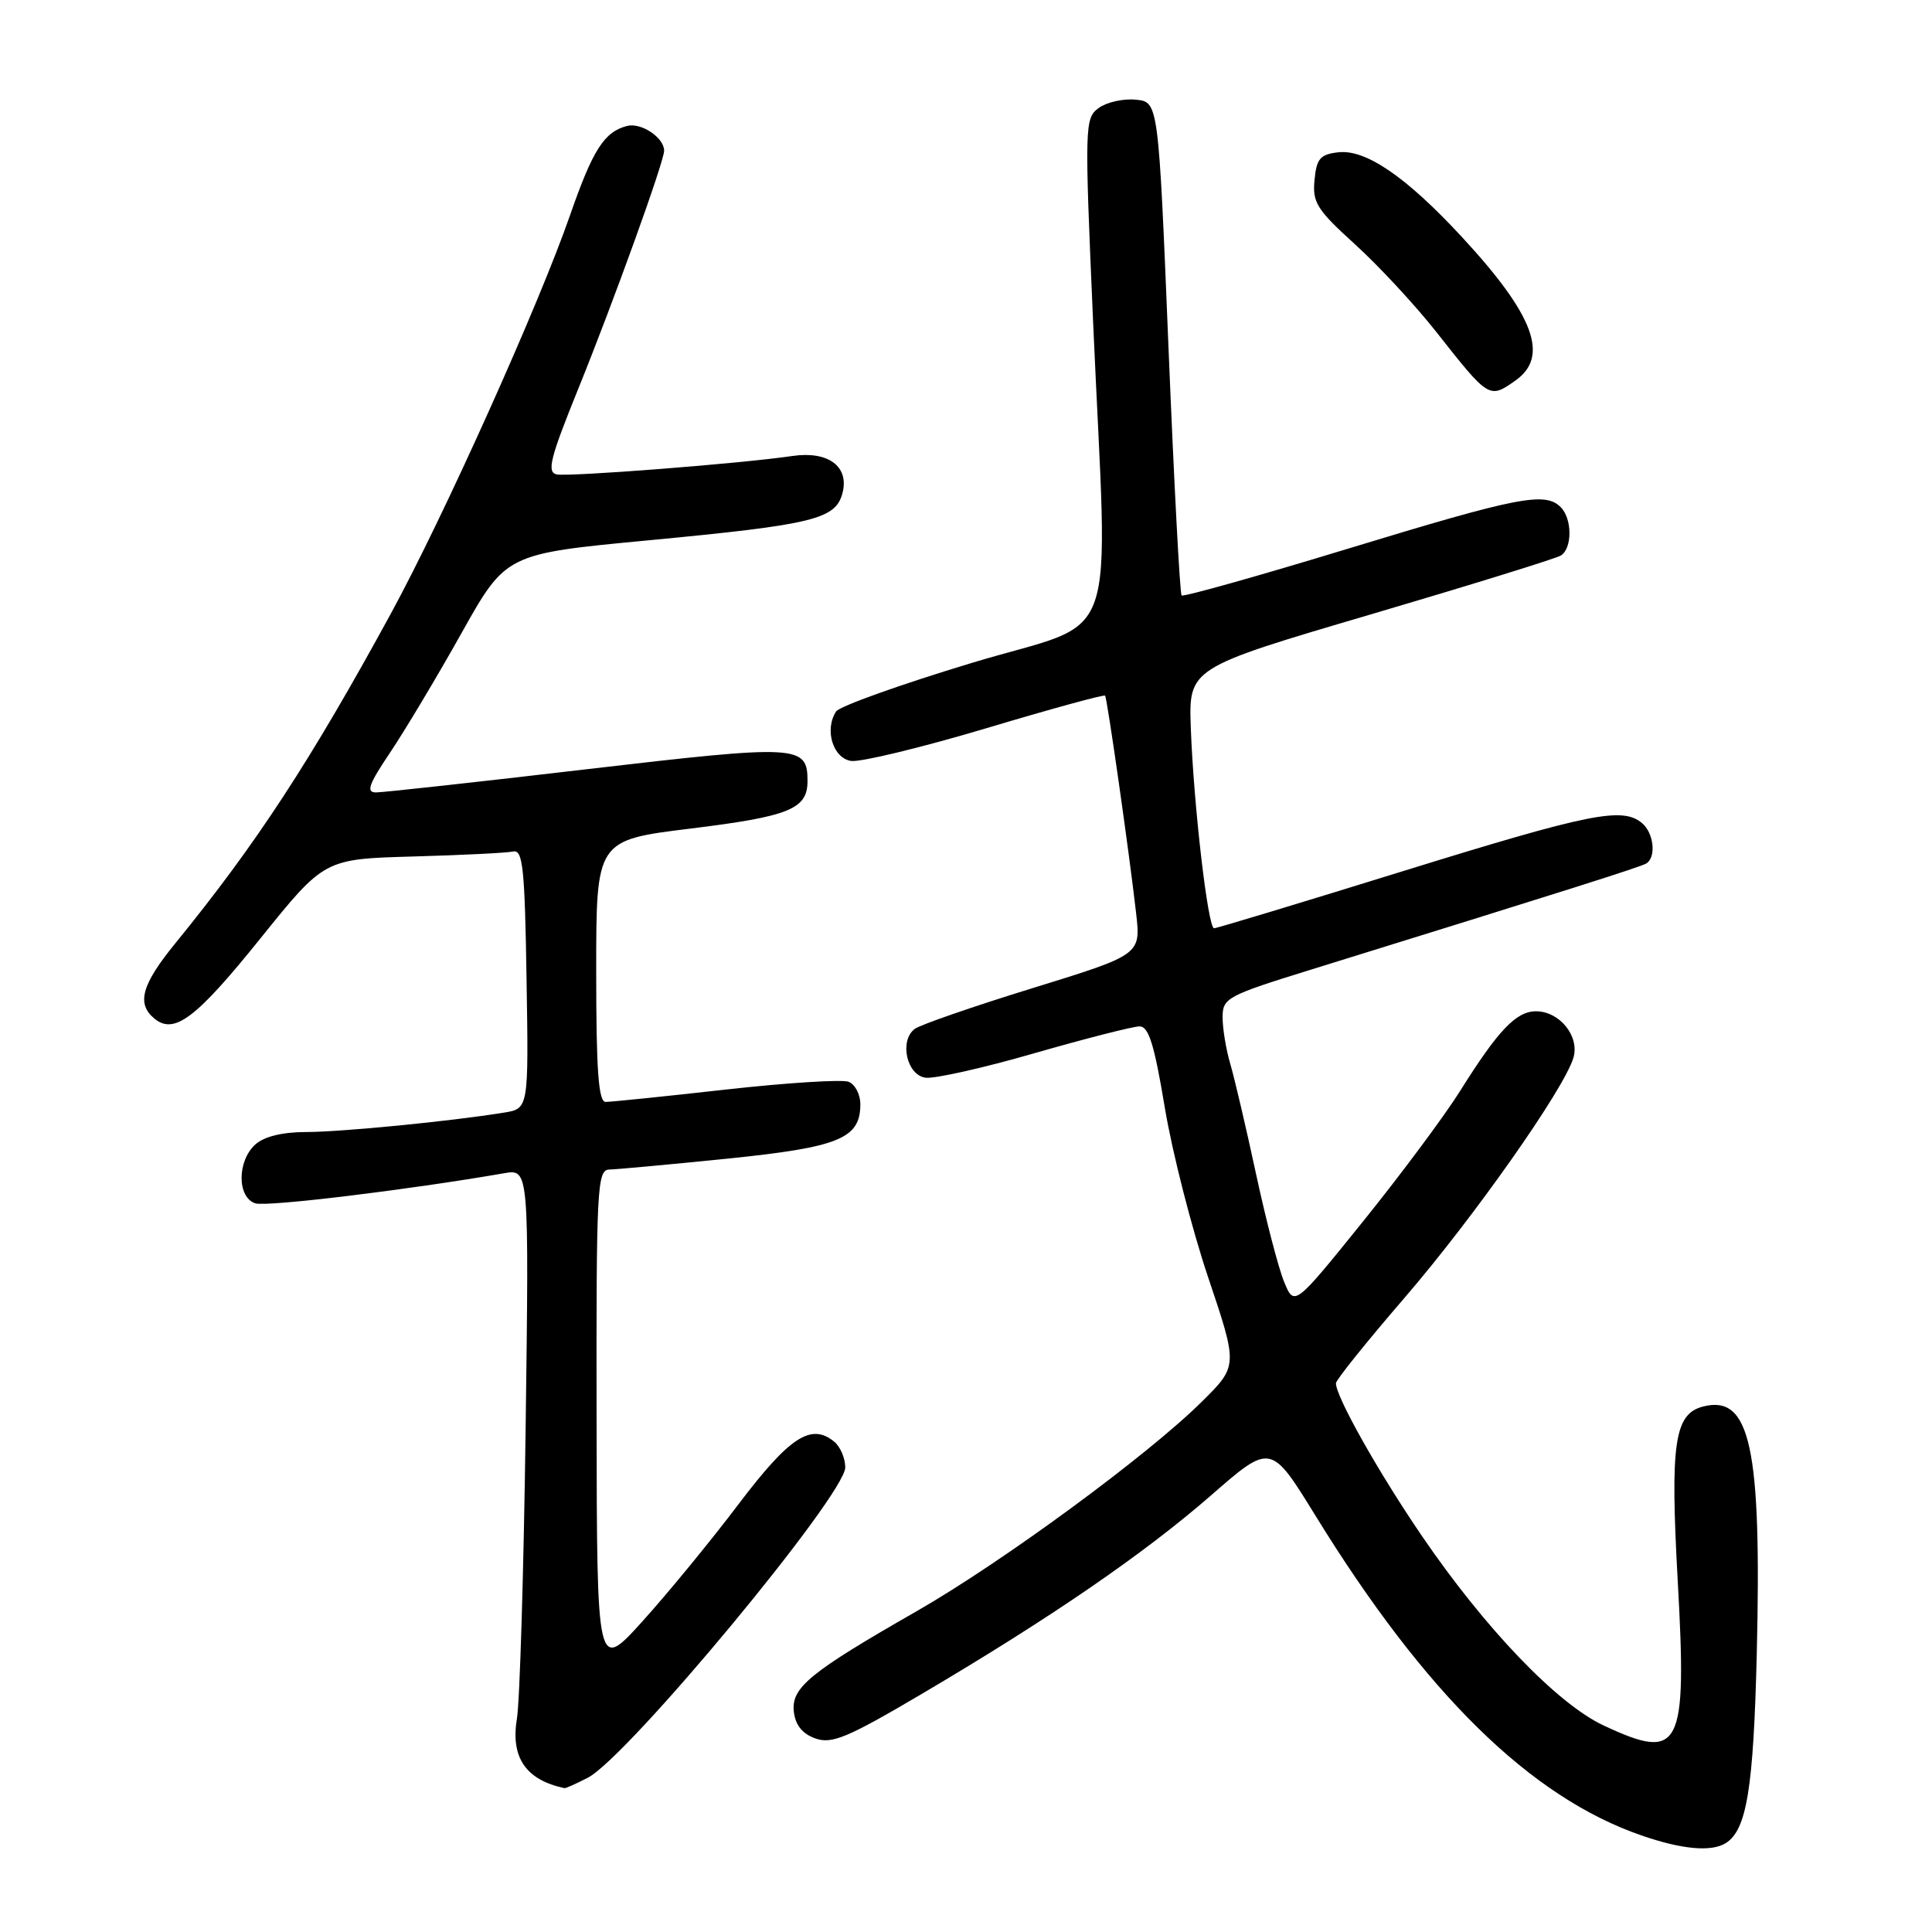 <?xml version="1.0" encoding="UTF-8" standalone="no"?>
<!DOCTYPE svg PUBLIC "-//W3C//DTD SVG 1.1//EN" "http://www.w3.org/Graphics/SVG/1.1/DTD/svg11.dtd" >
<svg xmlns="http://www.w3.org/2000/svg" xmlns:xlink="http://www.w3.org/1999/xlink" version="1.1" viewBox="0 0 256 256">
 <g >
 <path fill="currentColor"
d=" M 228.69 244.21 C 231.45 242.46 232.34 236.98 232.78 219.21 C 233.44 191.81 231.93 184.80 225.71 186.36 C 221.86 187.32 221.29 191.18 222.31 209.50 C 223.55 231.79 222.72 233.42 212.50 228.64 C 206.33 225.76 196.76 215.77 188.38 203.48 C 182.60 195.00 176.98 185.01 177.02 183.28 C 177.02 182.85 181.10 177.78 186.08 172.00 C 195.30 161.30 207.21 144.37 208.48 140.18 C 209.34 137.33 206.67 134.00 203.52 134.00 C 200.91 134.00 198.51 136.52 193.51 144.50 C 191.45 147.80 185.65 155.59 180.63 161.82 C 171.50 173.14 171.50 173.14 170.14 169.82 C 169.39 167.99 167.72 161.55 166.42 155.50 C 165.12 149.45 163.59 142.93 163.03 141.01 C 162.46 139.09 162.00 136.30 162.00 134.81 C 162.00 132.24 162.55 131.94 173.75 128.47 C 207.85 117.90 217.38 114.88 218.15 114.41 C 219.49 113.58 219.14 110.36 217.57 109.06 C 214.96 106.89 210.71 107.75 186.00 115.40 C 172.53 119.58 161.22 123.00 160.87 123.00 C 160.06 123.00 158.17 106.74 157.79 96.51 C 157.50 88.52 157.50 88.52 181.57 81.43 C 194.81 77.53 206.17 74.01 206.82 73.61 C 208.35 72.66 208.34 68.74 206.80 67.20 C 204.73 65.13 201.21 65.82 178.79 72.65 C 166.79 76.31 156.79 79.12 156.57 78.90 C 156.34 78.68 155.56 63.87 154.83 46.00 C 153.50 13.50 153.50 13.50 150.50 13.21 C 148.85 13.04 146.64 13.54 145.58 14.31 C 143.73 15.67 143.70 16.54 144.84 42.61 C 146.80 87.31 148.76 81.79 128.80 87.83 C 119.34 90.69 111.23 93.59 110.79 94.27 C 109.21 96.68 110.37 100.48 112.79 100.83 C 114.06 101.00 122.09 99.06 130.64 96.51 C 139.19 93.95 146.30 92.00 146.43 92.18 C 146.72 92.56 149.65 113.15 150.54 121.00 C 151.17 126.50 151.17 126.50 136.83 130.93 C 128.95 133.36 121.91 135.80 121.20 136.34 C 119.14 137.91 120.14 142.45 122.63 142.80 C 123.80 142.97 130.31 141.51 137.09 139.55 C 143.88 137.60 150.14 136.00 151.00 136.00 C 152.21 136.00 152.96 138.43 154.34 146.75 C 155.32 152.66 157.91 162.78 160.08 169.24 C 164.04 180.99 164.04 180.99 159.24 185.74 C 152.09 192.83 132.85 206.96 121.50 213.47 C 107.23 221.64 104.82 223.62 105.19 226.83 C 105.40 228.60 106.33 229.75 108.06 230.36 C 110.23 231.12 112.31 230.25 122.06 224.50 C 139.14 214.43 151.57 205.90 160.45 198.16 C 168.39 191.23 168.39 191.23 174.31 200.84 C 188.85 224.44 202.79 238.12 217.49 243.20 C 222.88 245.07 226.79 245.42 228.69 244.21 Z  M 77.90 235.55 C 83.17 232.83 112.00 198.07 112.00 194.44 C 112.00 193.23 111.35 191.71 110.56 191.05 C 107.49 188.50 104.63 190.37 97.86 199.31 C 94.20 204.16 88.47 211.13 85.15 214.81 C 79.10 221.50 79.10 221.50 79.05 188.25 C 79.00 157.24 79.12 155.00 80.75 154.97 C 81.71 154.95 88.74 154.30 96.36 153.53 C 111.22 152.01 114.00 150.87 114.00 146.31 C 114.00 145.01 113.30 143.67 112.44 143.34 C 111.58 143.01 104.26 143.47 96.19 144.37 C 88.11 145.28 80.94 146.01 80.25 146.01 C 79.30 146.00 79.00 141.86 79.00 128.67 C 79.00 111.33 79.00 111.33 91.50 109.79 C 104.60 108.18 107.00 107.20 107.00 103.50 C 107.00 98.70 105.86 98.64 77.80 101.92 C 63.34 103.62 50.74 105.00 49.82 105.00 C 48.48 105.00 48.85 103.94 51.67 99.75 C 53.61 96.86 57.87 89.75 61.12 83.95 C 67.03 73.39 67.03 73.39 85.77 71.61 C 107.91 69.51 110.76 68.81 111.65 65.27 C 112.52 61.78 109.71 59.73 105.00 60.42 C 98.17 61.43 75.31 63.20 73.75 62.86 C 72.43 62.56 72.91 60.67 76.63 51.50 C 81.29 40.00 88.00 21.41 88.00 19.97 C 88.00 18.23 84.95 16.20 83.08 16.69 C 80.06 17.48 78.55 19.84 75.54 28.50 C 71.39 40.45 58.76 68.52 51.81 81.27 C 41.16 100.80 33.96 111.83 23.25 124.97 C 18.77 130.46 18.06 132.98 20.45 134.96 C 23.08 137.14 25.96 134.97 34.52 124.33 C 42.98 113.82 42.98 113.82 54.74 113.49 C 61.22 113.31 67.18 113.01 68.00 112.83 C 69.28 112.55 69.54 115.05 69.77 129.70 C 70.05 146.90 70.05 146.90 66.77 147.43 C 59.60 148.59 45.23 149.99 40.58 150.00 C 37.41 150.00 35.01 150.59 33.83 151.65 C 31.40 153.85 31.41 158.68 33.84 159.45 C 35.37 159.93 54.04 157.67 66.80 155.46 C 70.10 154.89 70.10 154.89 69.65 189.20 C 69.40 208.06 68.88 225.42 68.49 227.77 C 67.65 232.89 69.68 235.85 74.80 236.94 C 74.96 236.97 76.36 236.35 77.90 235.55 Z  M 200.78 50.44 C 205.34 47.25 203.30 41.76 193.69 31.38 C 186.33 23.43 180.97 19.76 177.34 20.18 C 174.93 20.45 174.45 21.01 174.18 23.86 C 173.89 26.84 174.50 27.79 179.53 32.36 C 182.65 35.19 187.51 40.42 190.33 44.00 C 197.30 52.85 197.33 52.86 200.78 50.44 Z "/>
</g>
</svg>